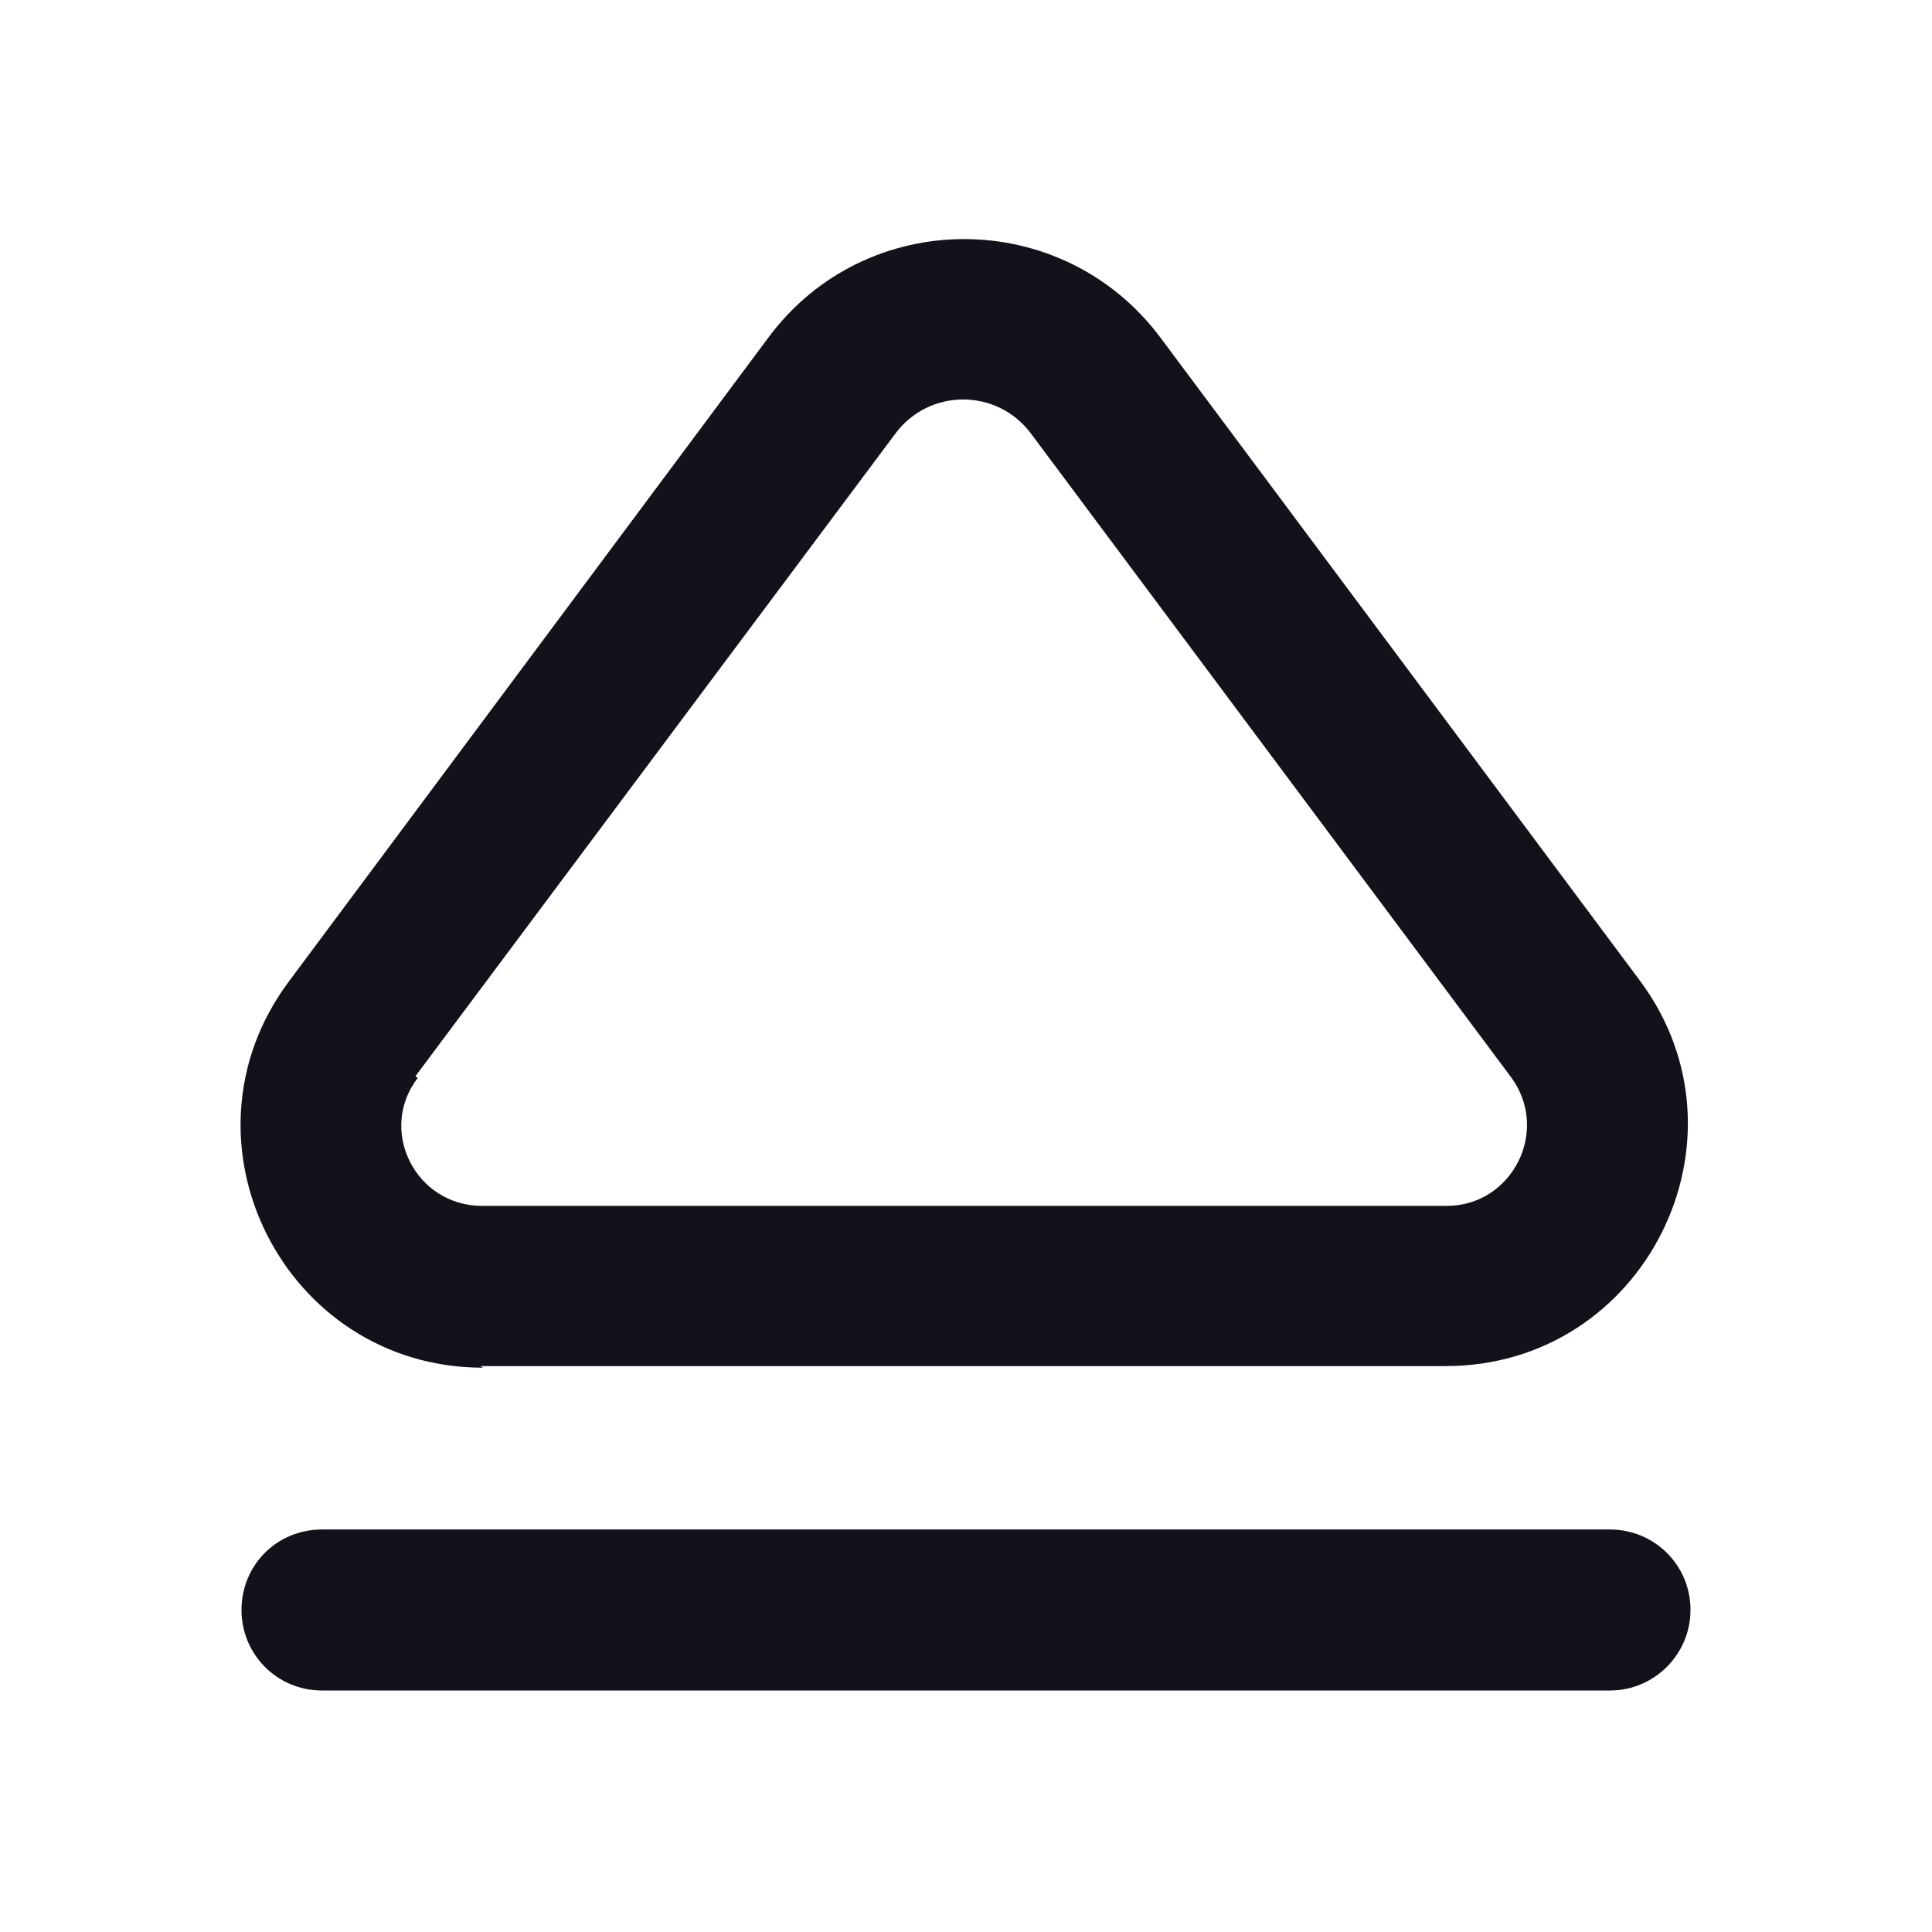 <svg viewBox="0 0 24 24" xmlns="http://www.w3.org/2000/svg"><g><g fill="#12131A"><path d="M3 20c0-.56.44-1 1-1h16c.55 0 1 .44 1 1v0c0 .55-.45 1-1 1H4c-.56 0-1-.45-1-1v0Z"/><path fill="#12131A" fill-rule="evenodd" d="M6 16.99c-2.47 0-3.89-2.82-2.41-4.8L9.54 4.2c1.21-1.64 3.66-1.64 4.88 0l5.95 7.98c1.47 1.97.06 4.79-2.41 4.79H5.97Zm-.81-3.6c-.5.65-.03 1.59.8 1.59h11.98c.82 0 1.29-.94.8-1.6l-5.96-7.99c-.42-.57-1.27-.57-1.69 0l-5.96 7.98Z"/></g></g></svg>